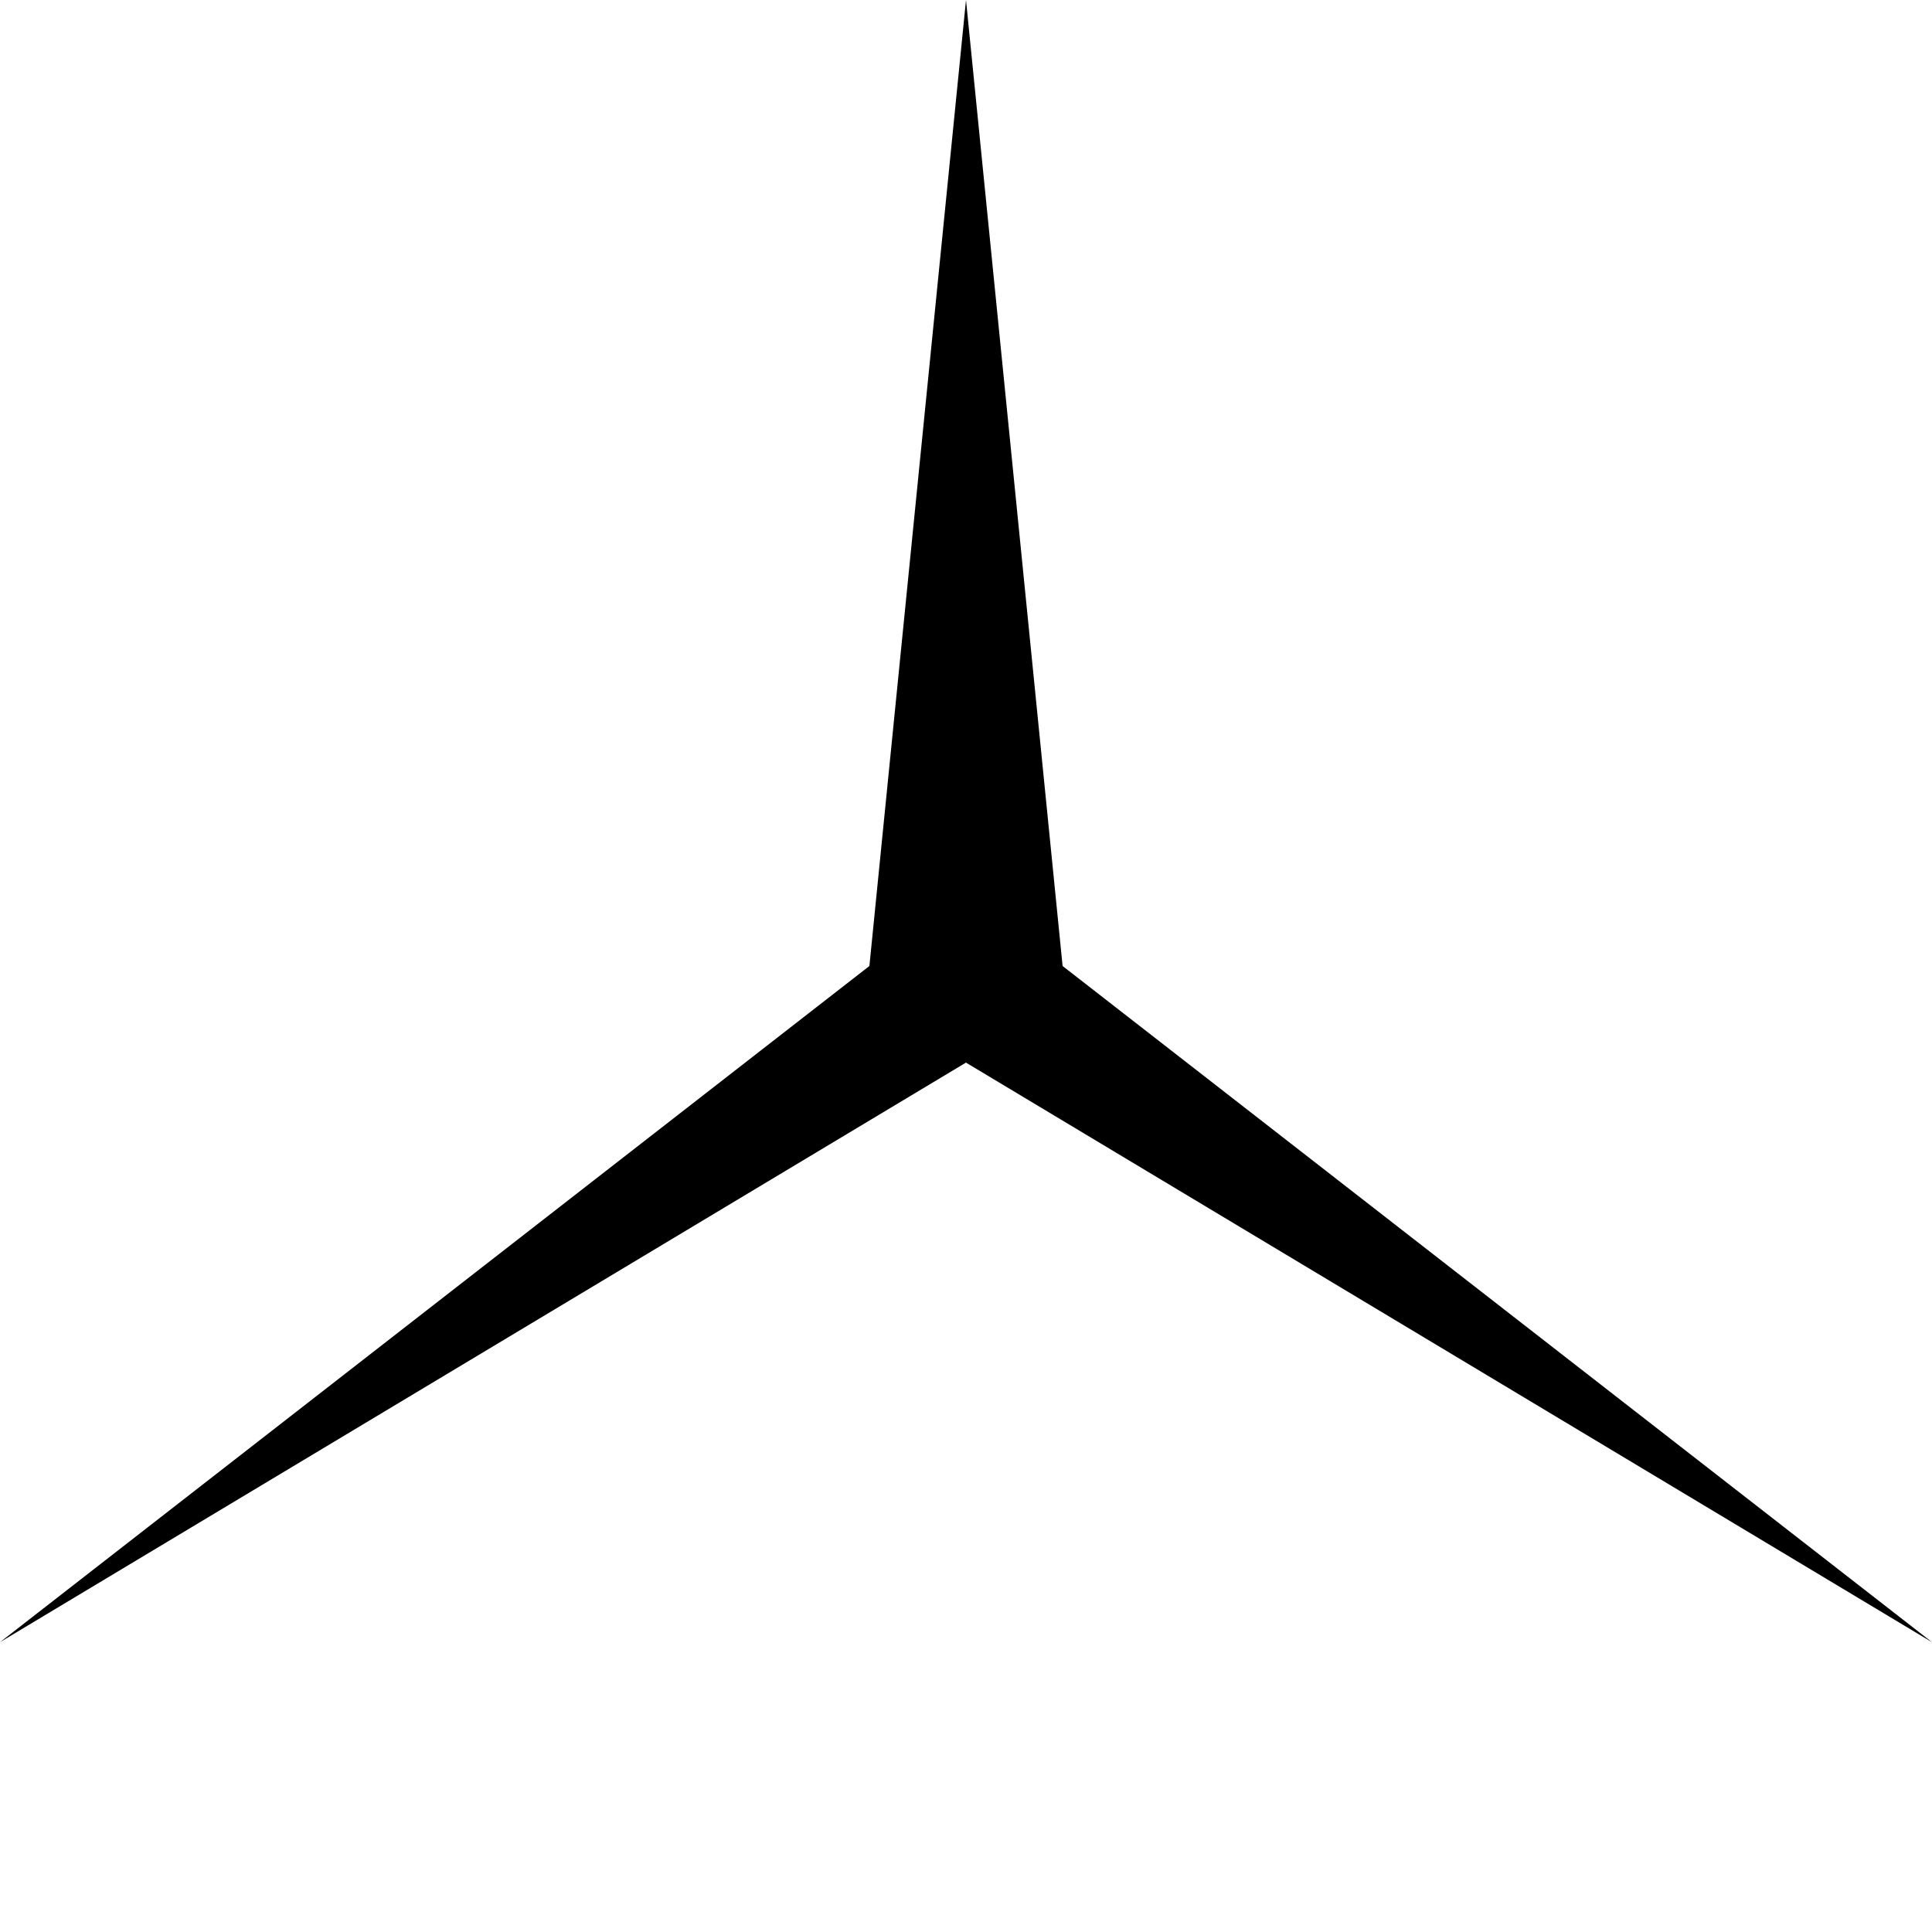 <?xml version="1.0" encoding="UTF-8" standalone="no"?>

<!-- Created with Inkscape (http://www.inkscape.org/) -->

<svg
	width="200px"
	height="200px"
	viewbox="0 0 200 200"
	version="1.1"
	id="svg5"
	xmlns="http://www.w3.org/2000/svg"
	xmlns:svg="http://www.w3.org/2000/svg">
	<g style="fill:black;stroke:none">
		<path d="M 100,0 L 110,100 200,170 100,110 0,170 90,100"/>
	</g>
</svg>